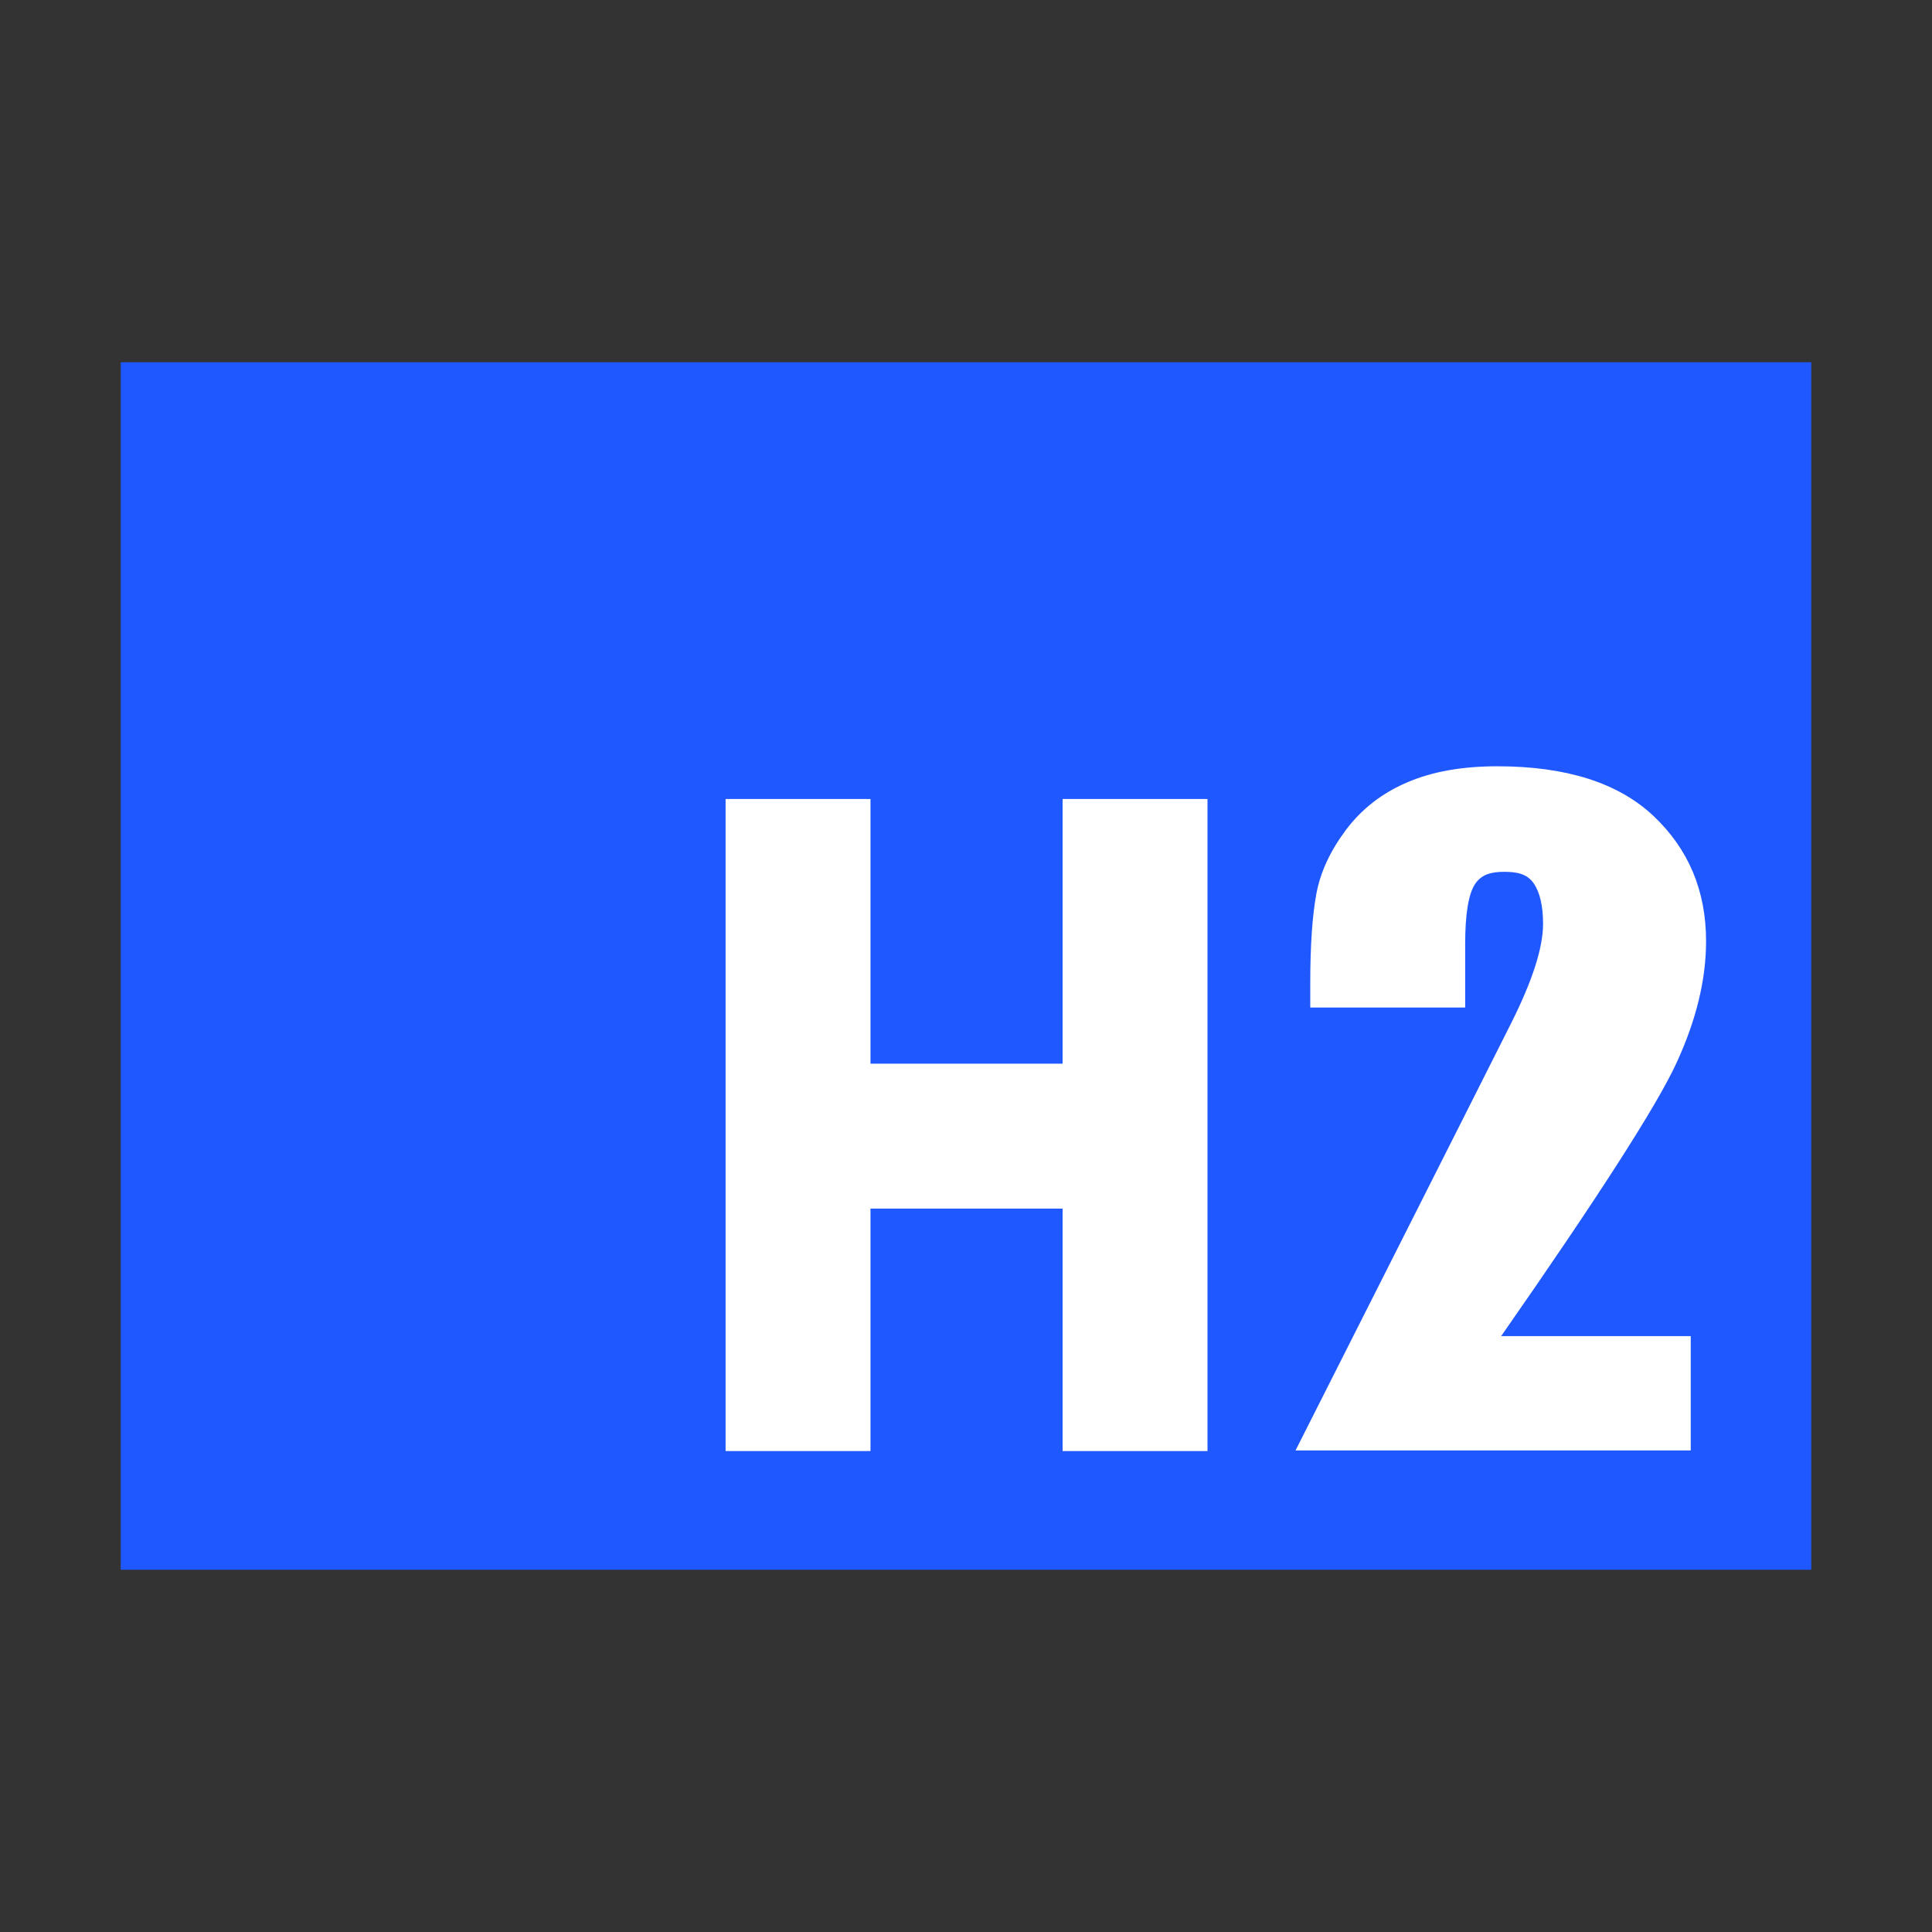 <svg width="16" height="16" viewBox="0 0 16 16" fill="none" xmlns="http://www.w3.org/2000/svg">
<rect x="0" y="0" width="16" height="16" fill="#333333" stroke="none"/>
<rect x="1" y="3" width="14" height="10" fill="#1F58FF"/>
<path fill-rule="evenodd" clip-rule="evenodd" d="M14.002 11.065V12.012H10.729C10.729 12.012 12.339 8.825 12.515 8.473C12.691 8.122 12.779 7.848 12.779 7.651C12.779 7.5 12.752 7.387 12.699 7.312C12.646 7.238 12.565 7.22 12.457 7.22C12.348 7.22 12.267 7.242 12.214 7.324C12.161 7.407 12.134 7.571 12.134 7.816V8.344H10.851V8.142C10.851 7.83 10.868 7.585 10.901 7.405C10.934 7.225 11.015 7.049 11.145 6.875C11.275 6.701 11.444 6.569 11.652 6.48C11.86 6.39 12.109 6.346 12.4 6.346C12.969 6.346 13.4 6.482 13.692 6.756C13.983 7.03 14.129 7.376 14.129 7.795C14.129 8.113 14.047 8.45 13.883 8.805C13.719 9.16 13.235 9.913 12.432 11.065H14.002Z" fill="white"/>
<path d="M6.009 6.617H7.209V8.809H8.8V6.617H10V12.017H8.8V10.009H7.209V12.017H6.009V6.617Z" fill="white"/>
</svg>
